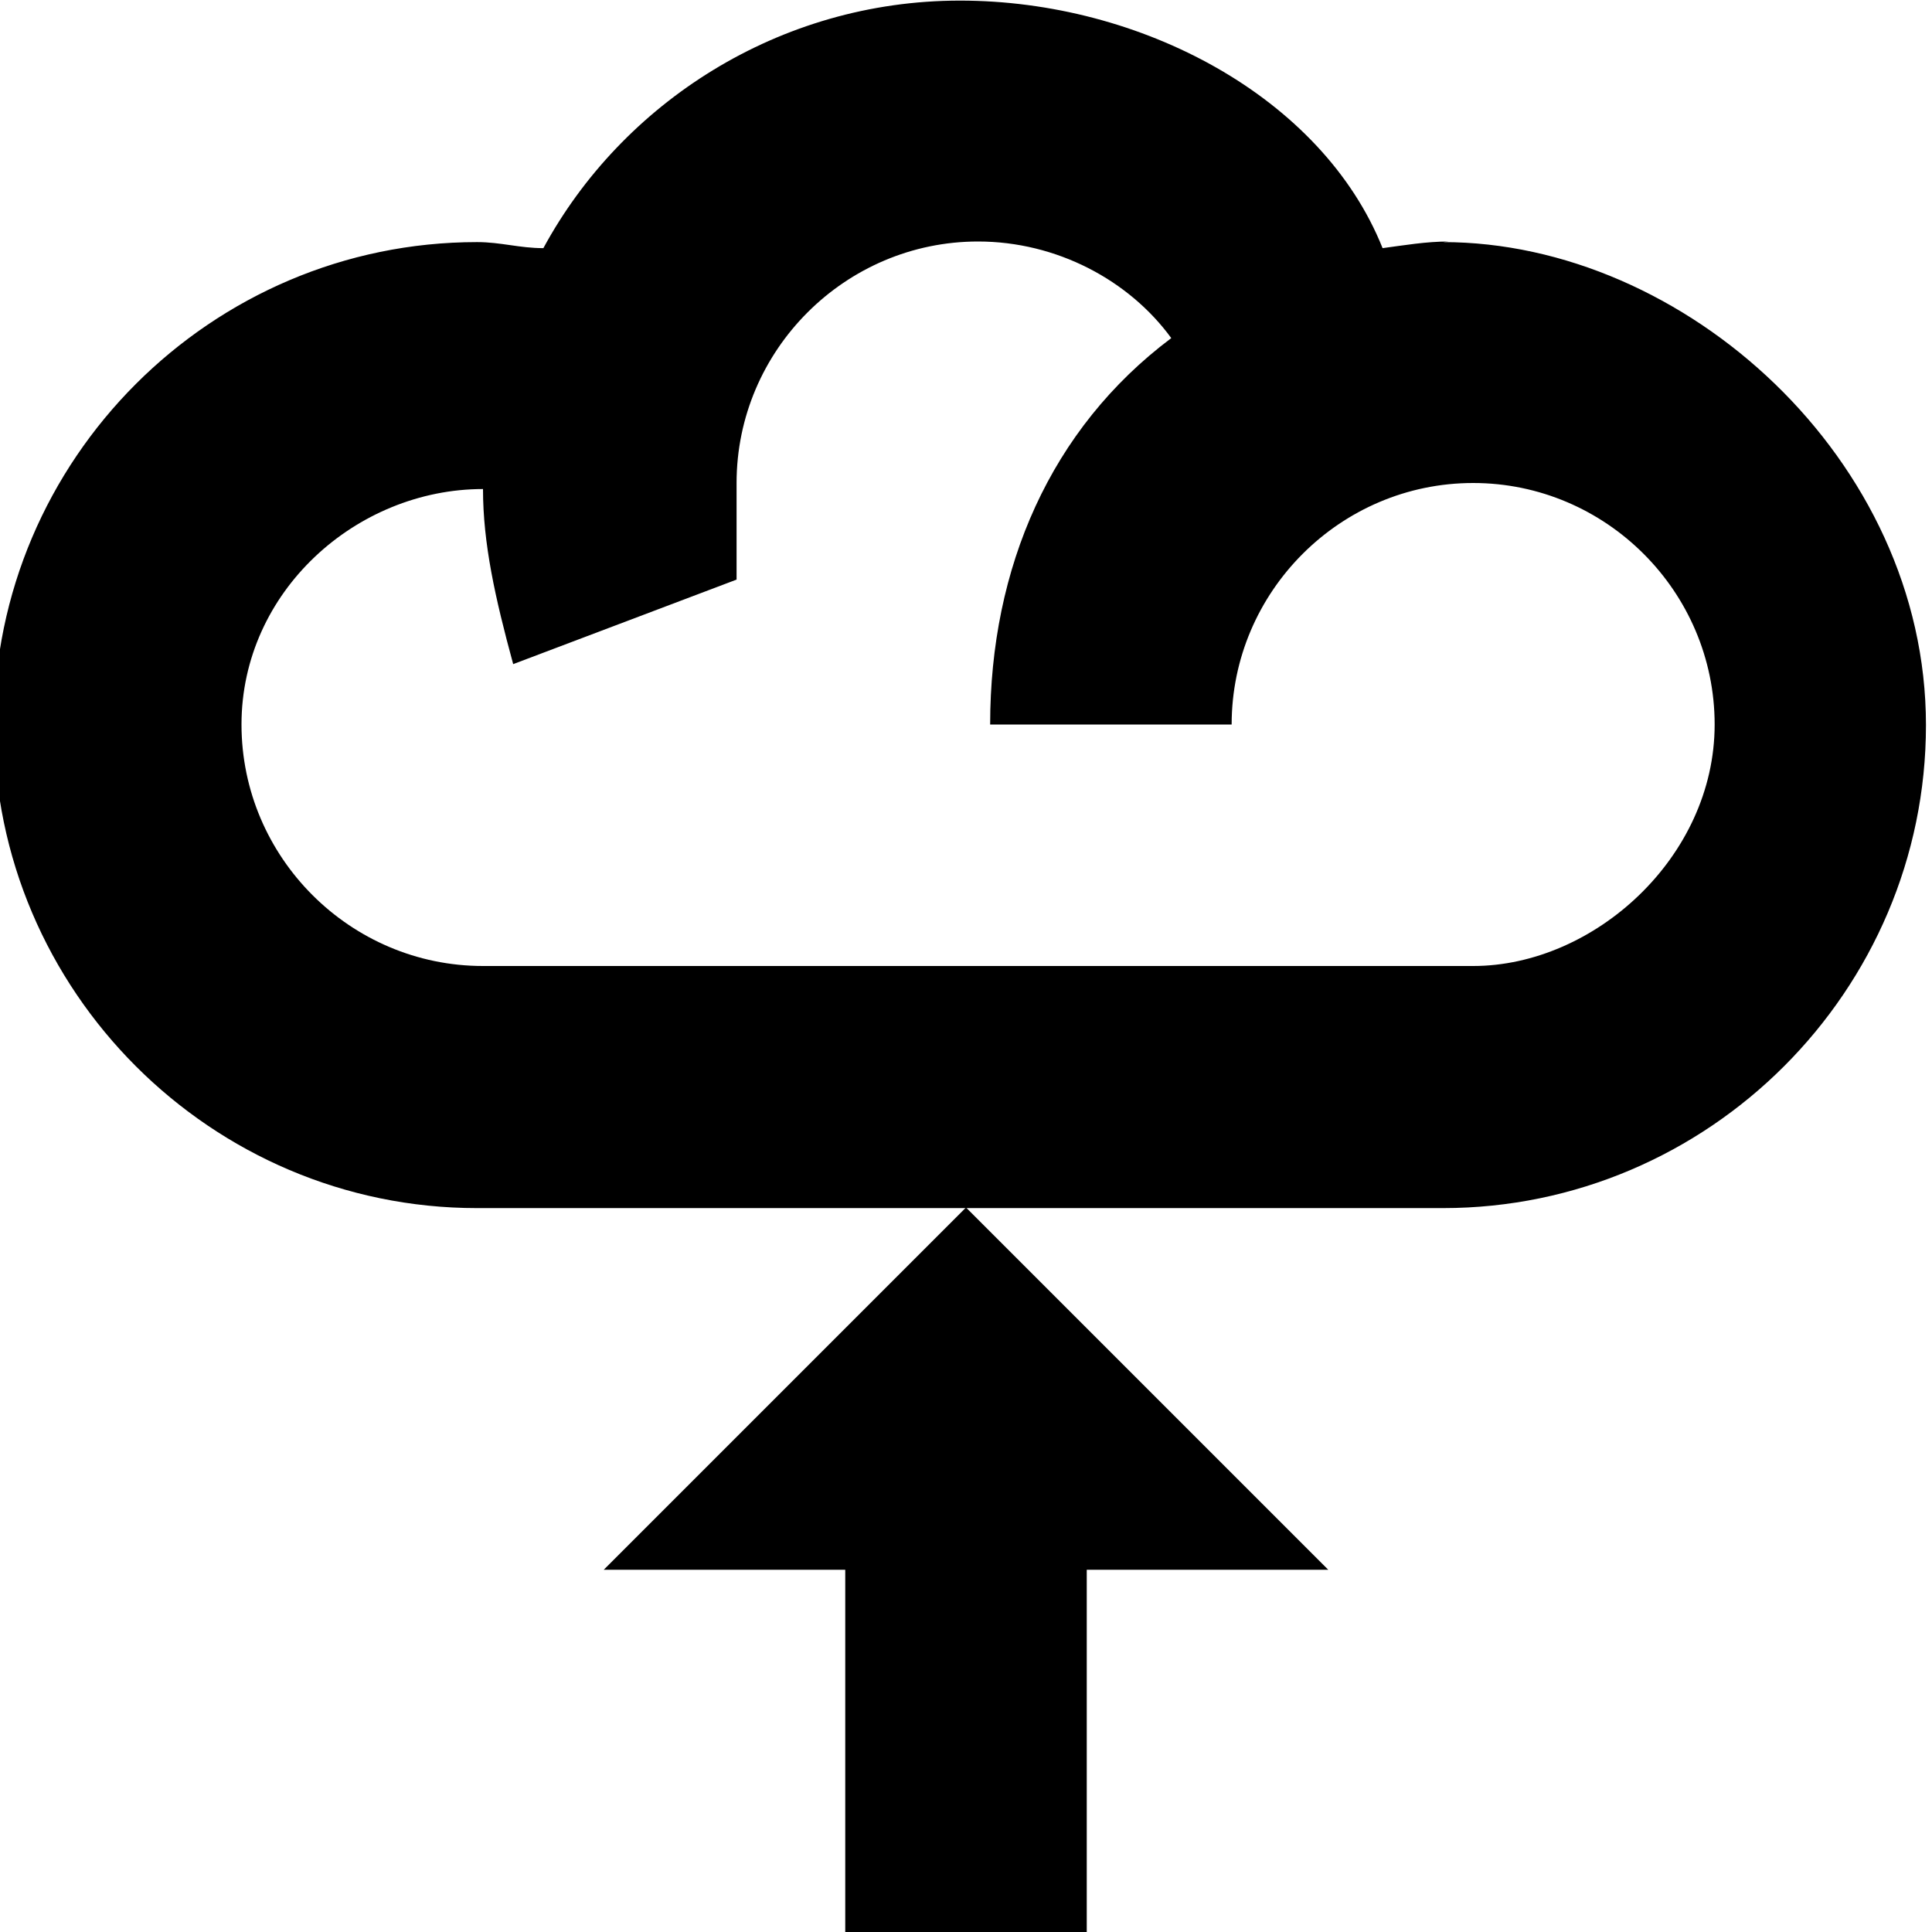 <svg xmlns="http://www.w3.org/2000/svg" version="1.1" viewBox="0 0 32 32">		
				<path d="M24,4c-0.38,0-0.74,0.062-1.1,0.11-1-2.5-4-4.1-7-4.1s-5.6,1.7-6.9,4.1c-0.4,0-0.7-0.1-1.1-0.1-4.4,0-8,3.6-8,8s3.6,8,8,8h16c4.4,0,8-3.6,8-8s-4-8-8-8zm0,12h-16c-2.2,0-4-1.8-4-4s1.9-3.9,4-3.9c0,0.9,0.2,1.8,0.5,2.9l3.7-1.4v-1.6c0-2.2,1.8-4,4-4,1.3,0,2.5,0.64,3.2,1.6-2,1.5-3,3.8-3,6.4h4c0-2.2,1.8-4,4-4s4,1.8,4,4-2,4-4,4z"/>
				<polygon points="18,26,22,26,16,20,10,26,14,26,14,32,18,32"/>
			</svg>
